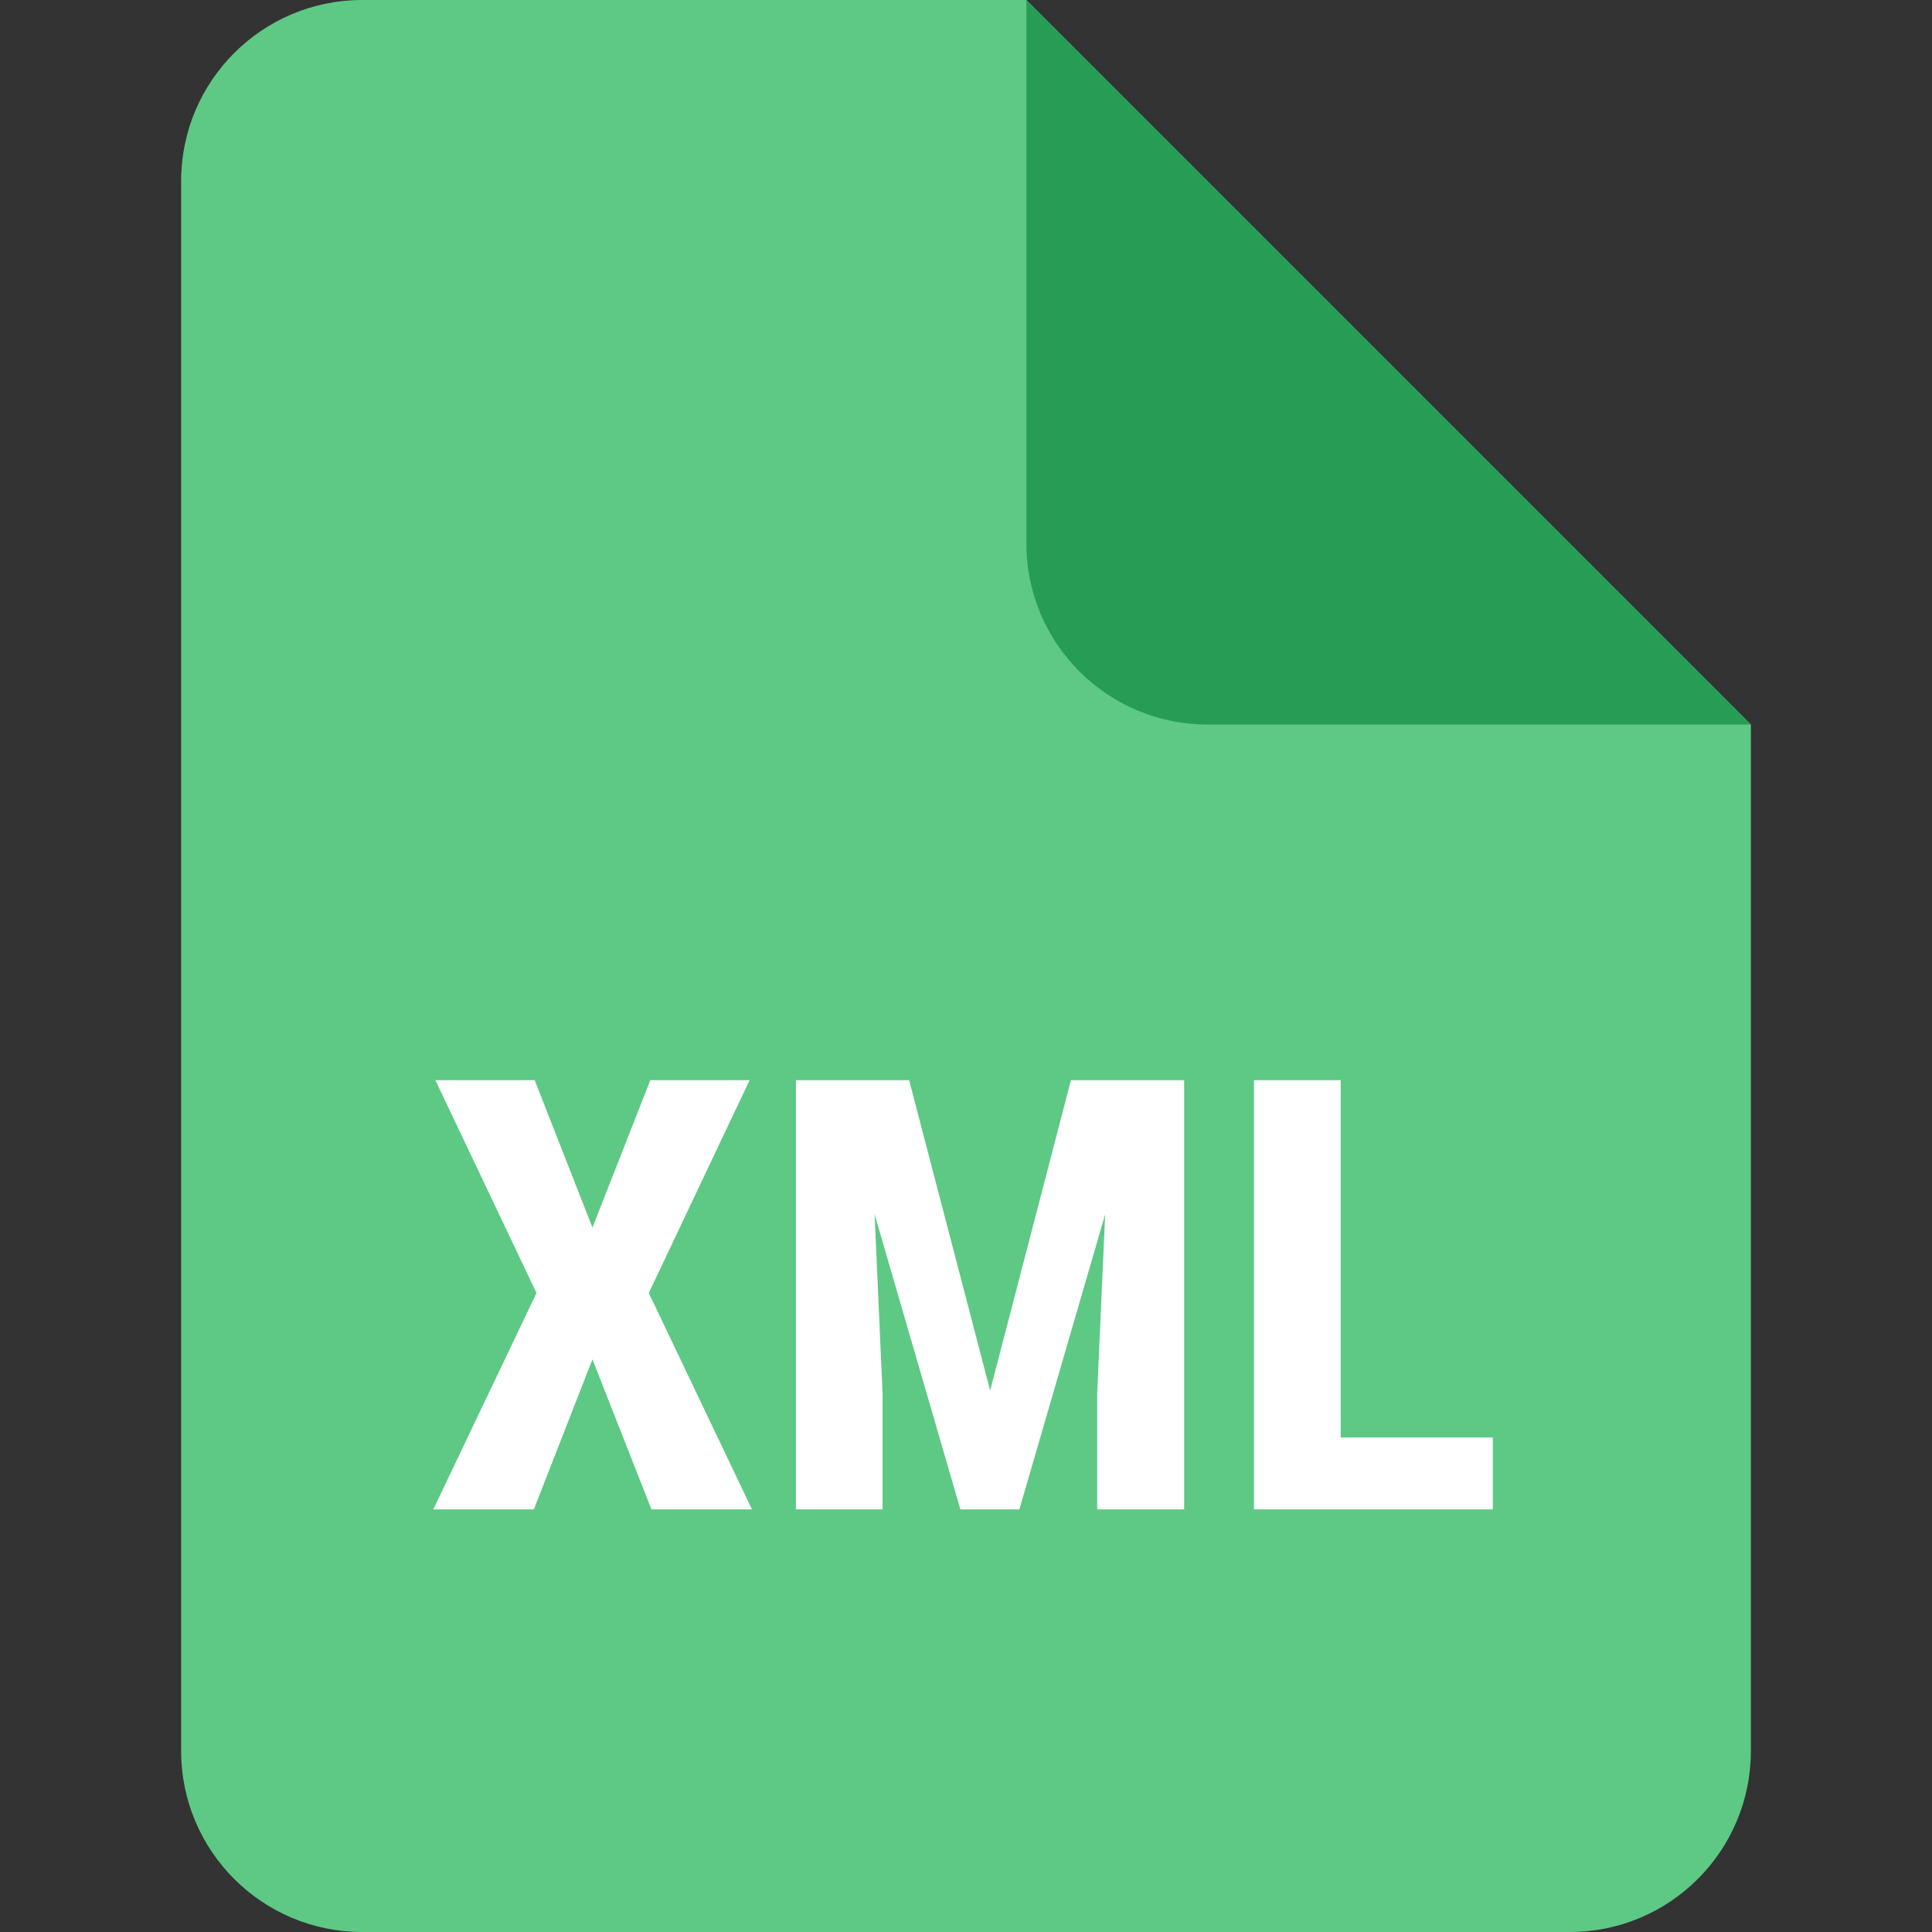 <svg width="32" height="32" viewBox="0 0 32 32" fill="none" xmlns="http://www.w3.org/2000/svg">
<rect x="0" y="0" width="32" height="32" fill="#333333" stroke="none"/>
<path d="M3 3V29C3 30.657 4.343 32 6 32H26C27.657 32 29 30.657 29 29V12L17 0H6C4.343 0 3 1.343 3 3Z" fill="#5DC984"/>
<path d="M17 0L29 12H20C18.343 12 17 10.657 17 9V0Z" fill="#269C55"/>
<path d="M9.813 20.332L10.771 17.891H12.416L10.746 21.416L12.455 25H10.79L9.813 22.515L8.842 25H7.177L8.886 21.416L7.211 17.891H8.856L9.813 20.332ZM15.058 17.891L16.4 23.032L17.738 17.891H19.613V25H18.173V23.076L18.305 20.112L16.884 25H15.907L14.486 20.112L14.618 23.076V25H13.183V17.891H15.058ZM22.206 23.809H24.726V25H20.77V17.891H22.206V23.809Z" fill="white"/>
</svg>
